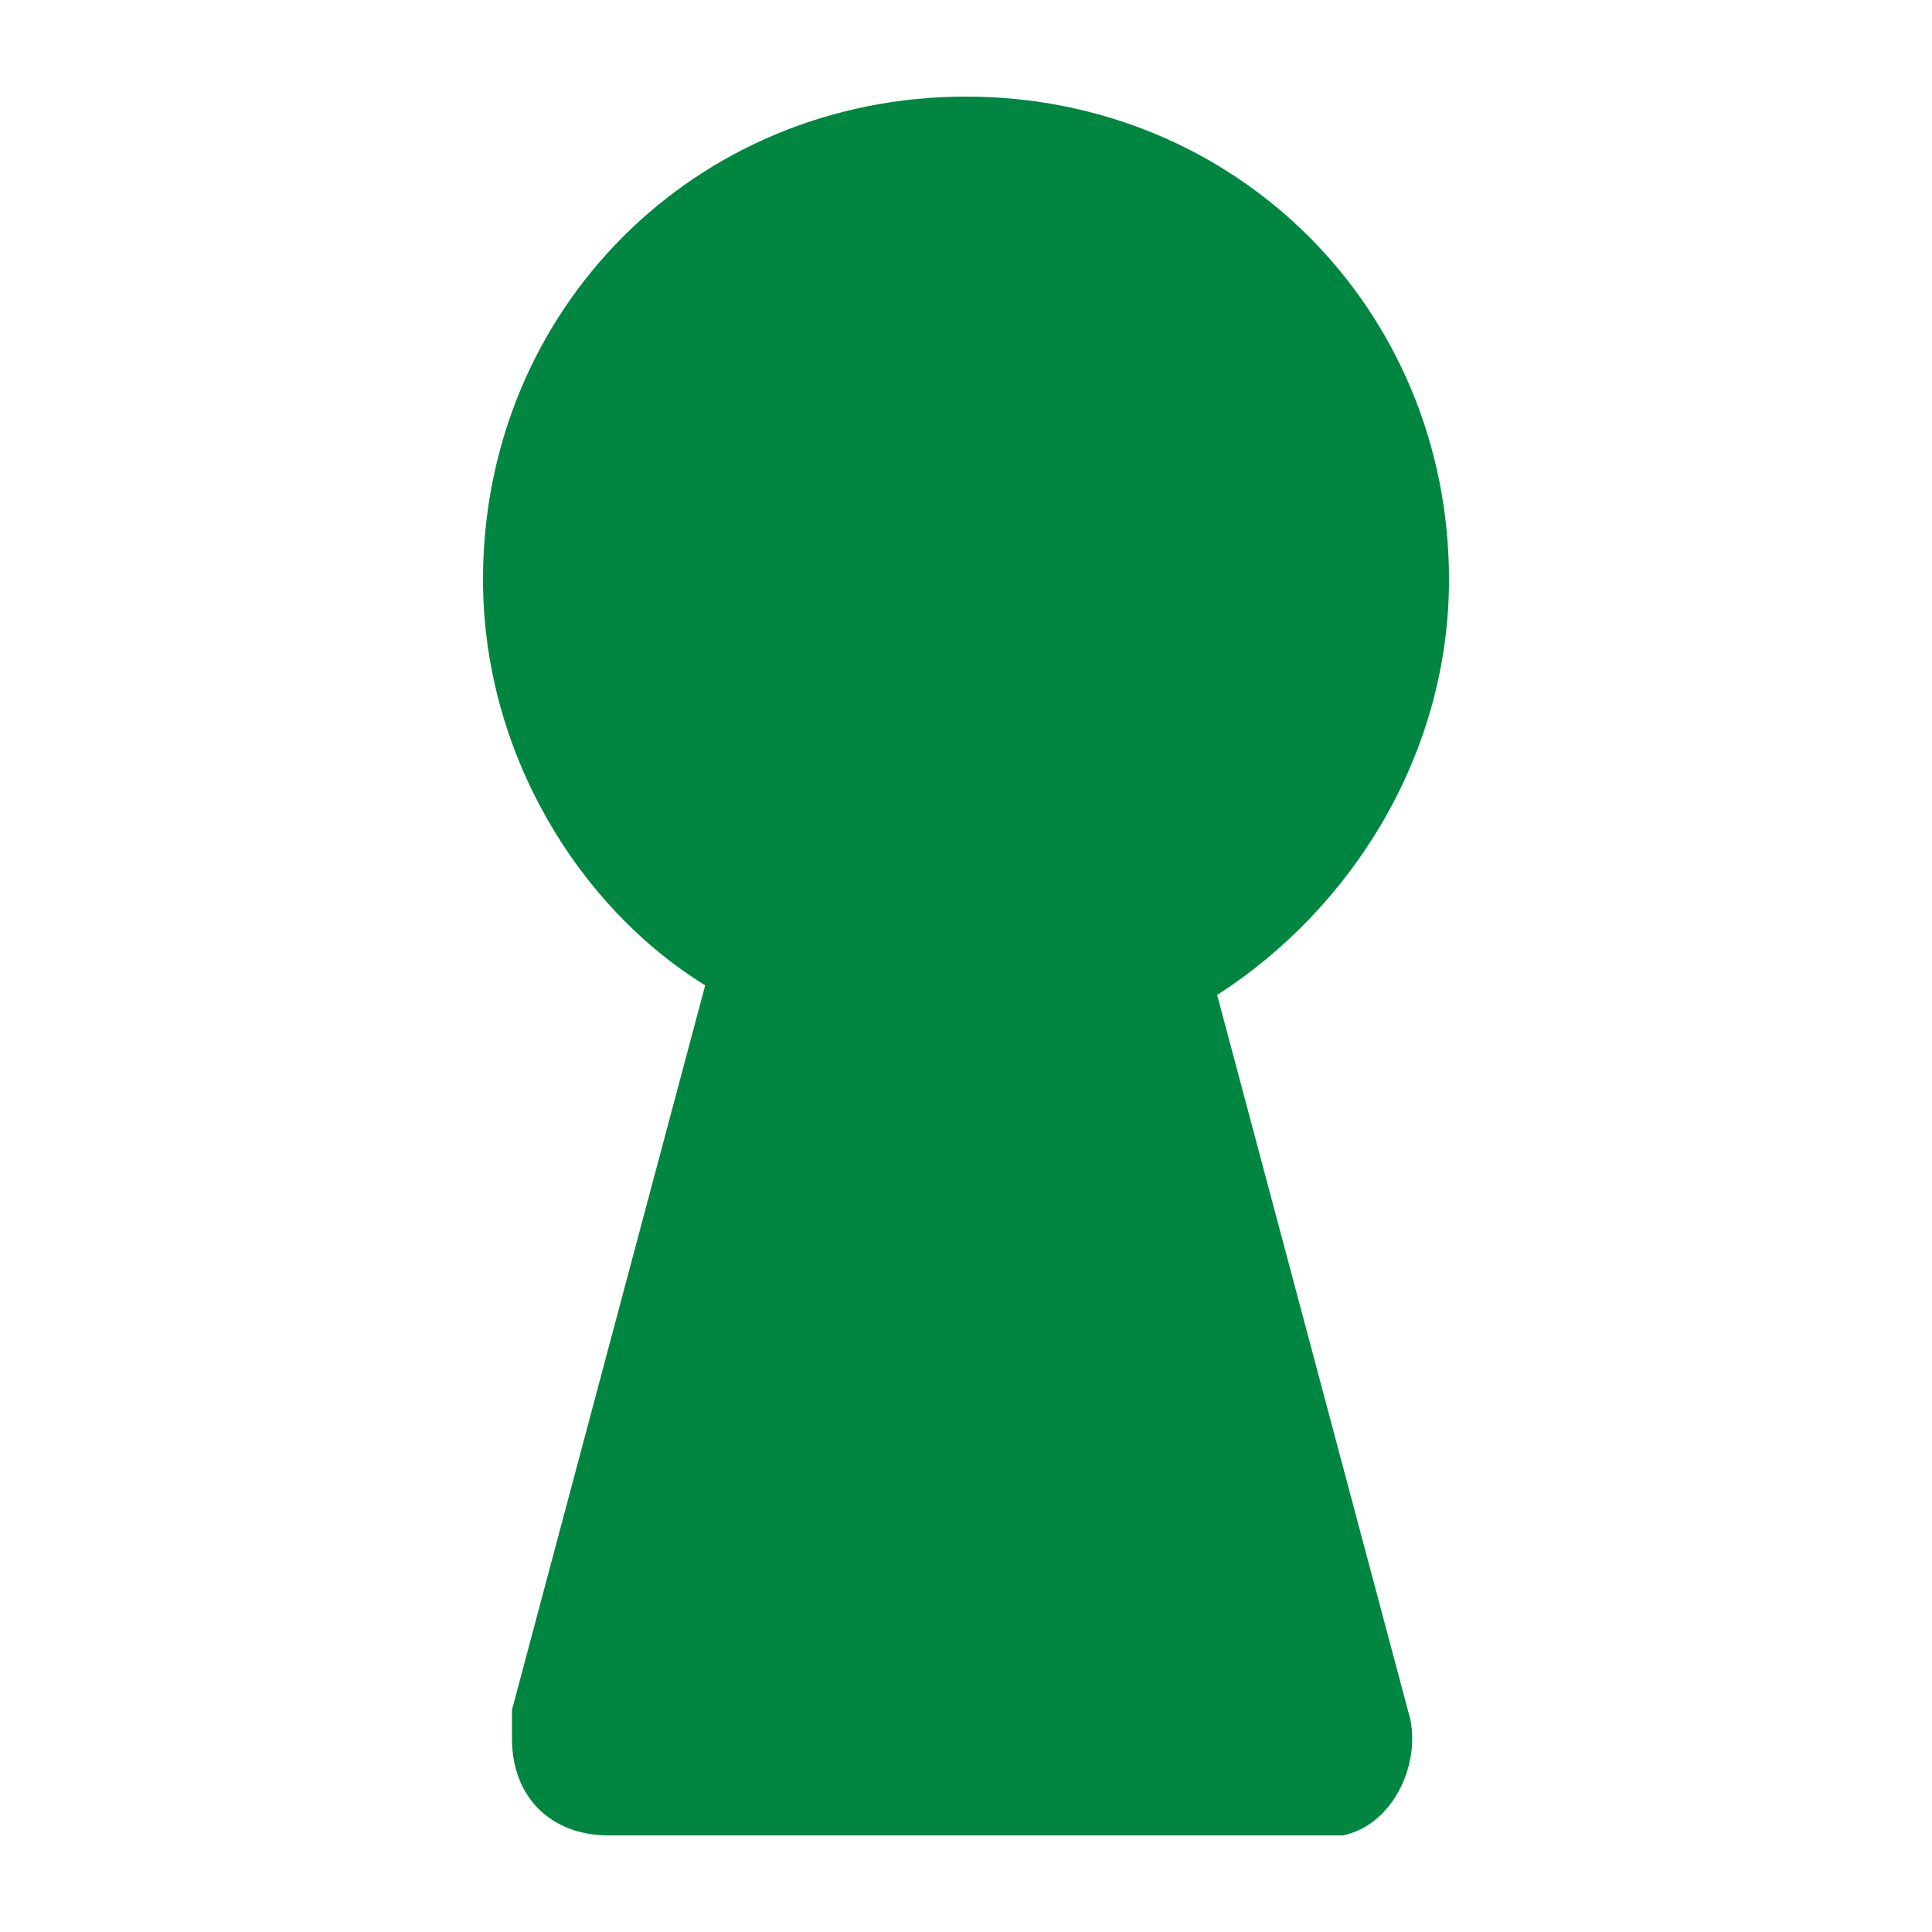 <?xml version="1.0" encoding="utf-8"?>
<!-- Generator: Adobe Illustrator 24.2.3, SVG Export Plug-In . SVG Version: 6.00 Build 0)  -->
<svg version="1.1" baseProfile="tiny" id="Layer_1" xmlns="http://www.w3.org/2000/svg" xmlns:xlink="http://www.w3.org/1999/xlink"
	 x="0px" y="0px" viewBox="0 0 20 20" overflow="visible" xml:space="preserve">
<path id="Autentificare" fill-rule="evenodd" fill="#008641" d="M10,1c2.8,0,5,2.2,5,5c0,1.8-1,3.4-2.4,4.3l2,7.5
	c0.1,0.5-0.2,1.1-0.7,1.2c-0.1,0-0.2,0-0.3,0H6.3c-0.6,0-1-0.4-1-1c0-0.1,0-0.2,0-0.3l2-7.5C6,9.4,5,7.8,5,6C5,3.2,7.2,1,10,1z"/>
</svg>
